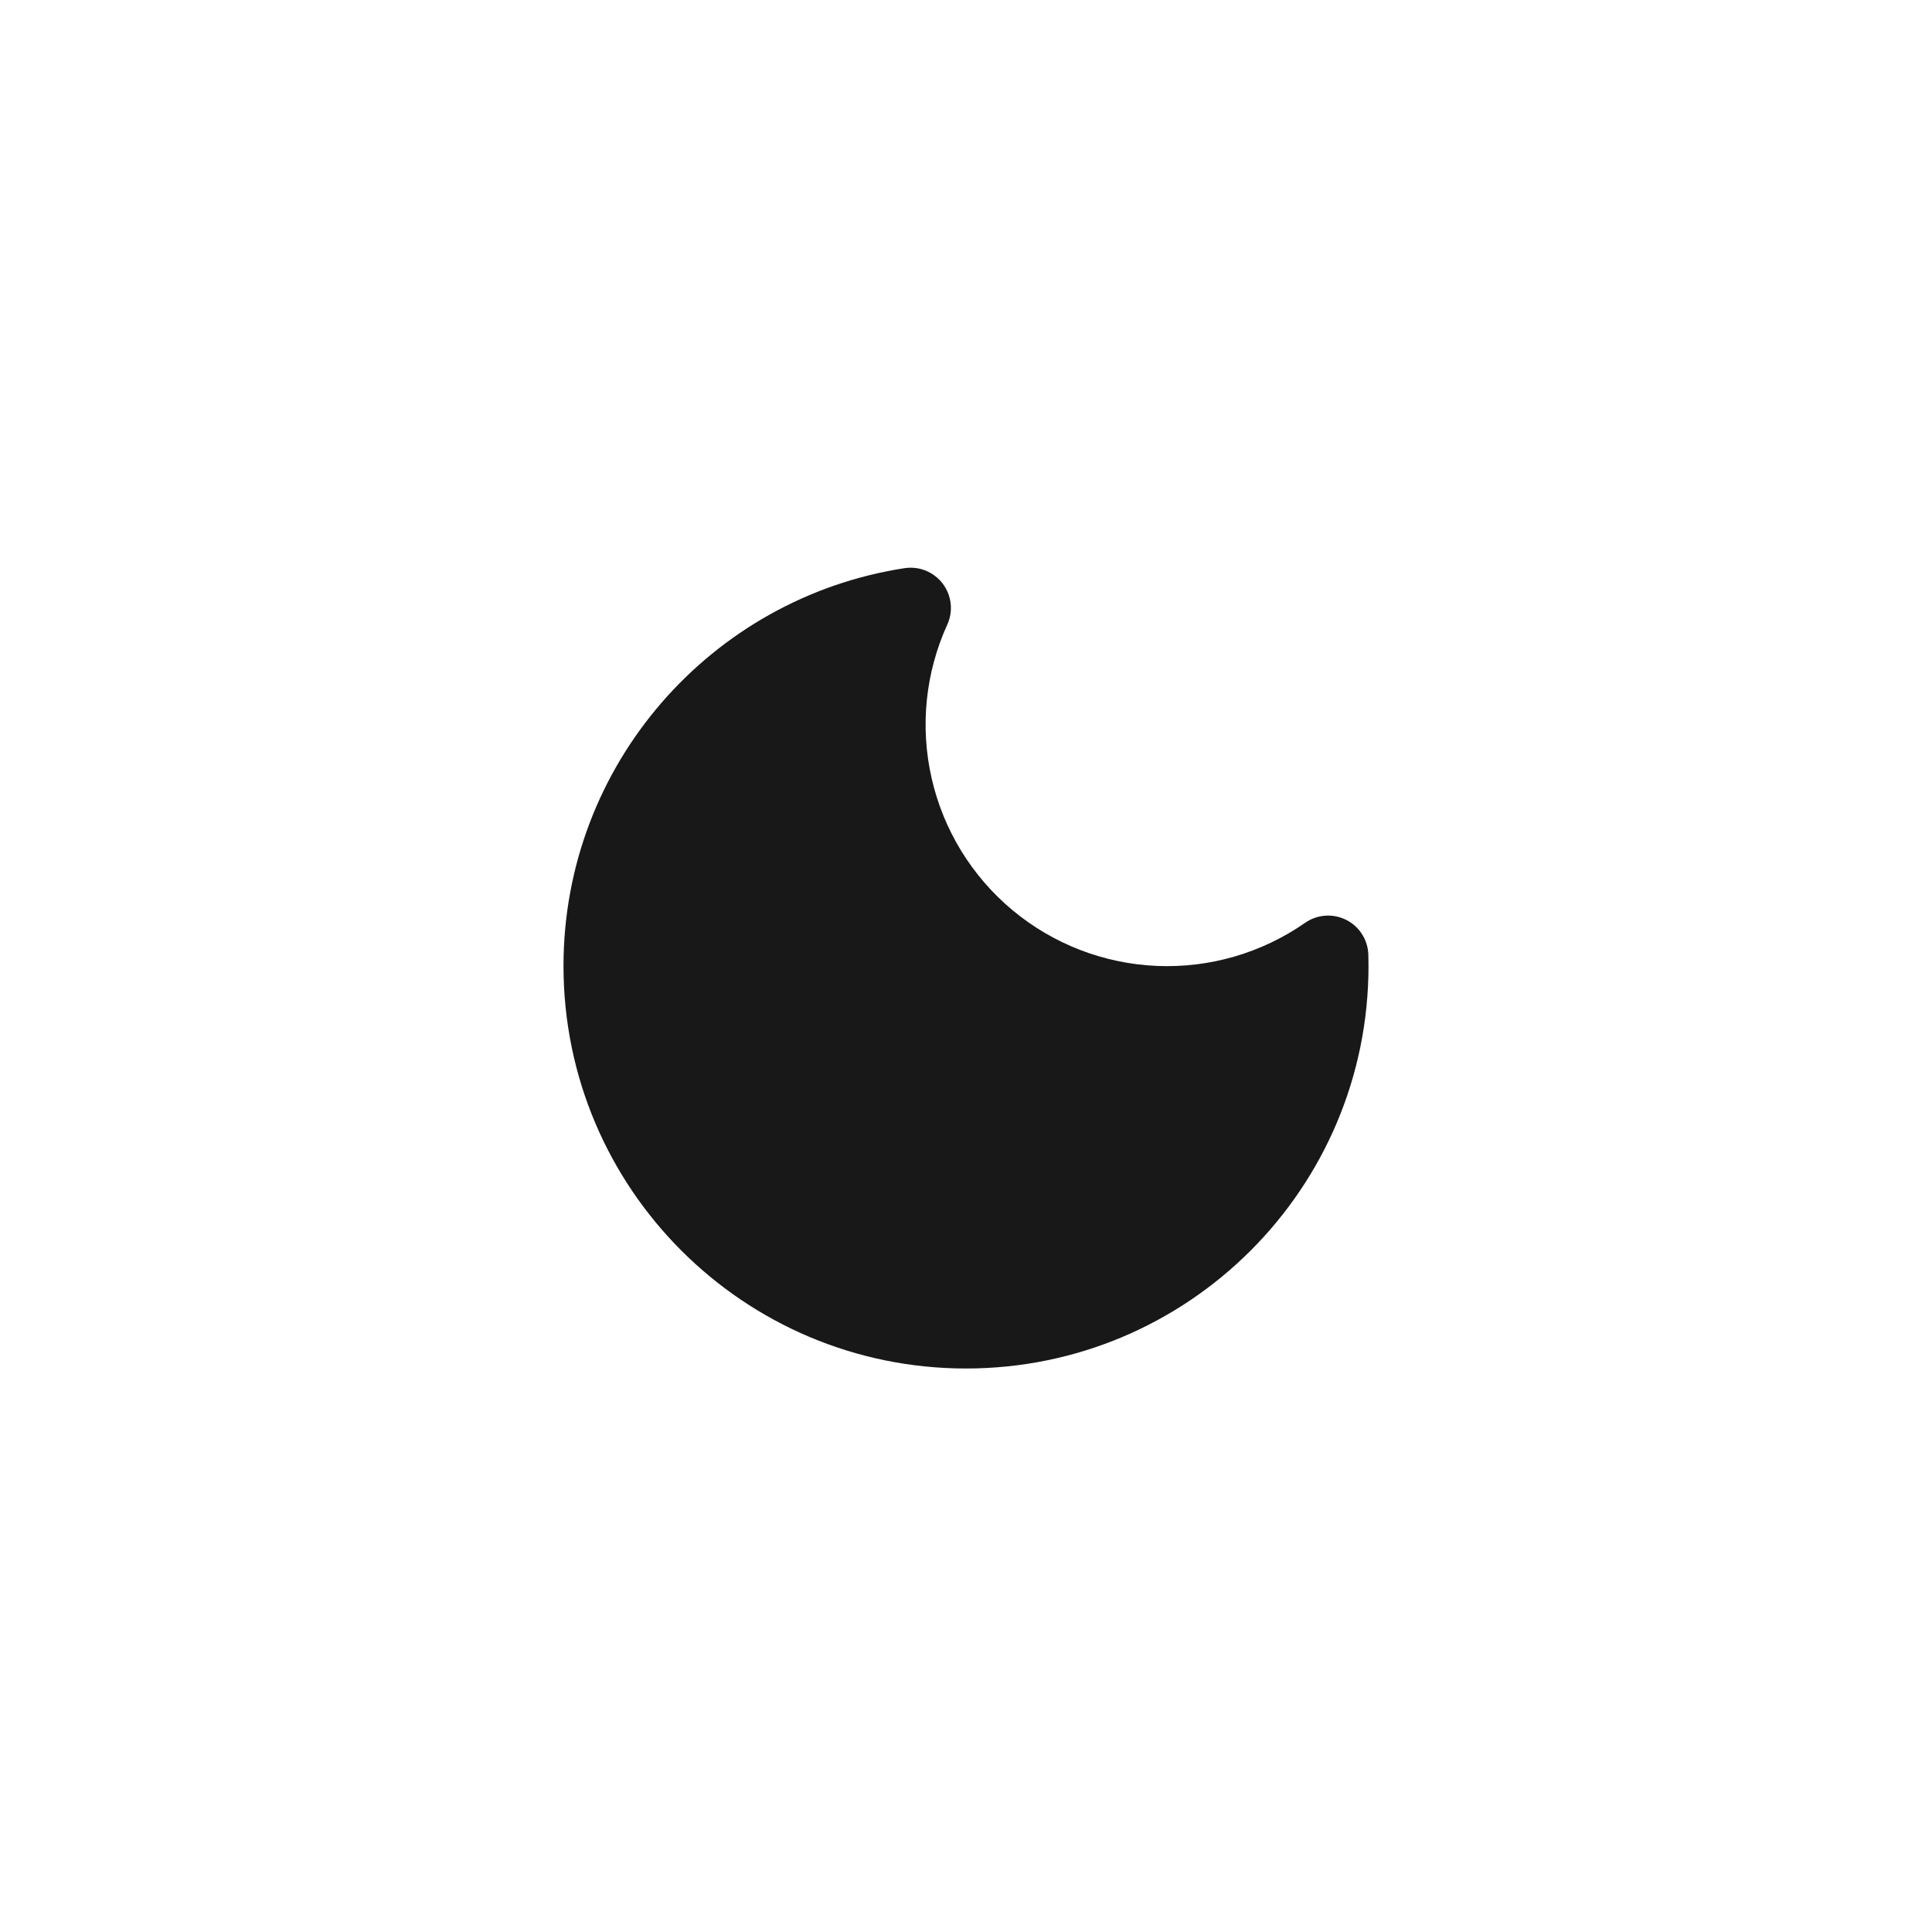 <svg width="48" height="48" viewBox="0 0 48 48" fill="none" xmlns="http://www.w3.org/2000/svg">
<path fill-rule="evenodd" clip-rule="evenodd" d="M23.535 15.519C23.61 15.355 23.639 15.174 23.619 14.995C23.599 14.816 23.531 14.645 23.422 14.501C23.314 14.358 23.168 14.246 23.001 14.178C22.834 14.11 22.652 14.089 22.474 14.116C17.675 14.852 14 18.996 14 24C14 29.523 18.477 34 24 34C29.523 34 34 29.523 34 24L33.996 23.72C33.991 23.54 33.937 23.364 33.841 23.212C33.744 23.059 33.608 22.936 33.447 22.855C33.286 22.774 33.106 22.737 32.926 22.75C32.746 22.763 32.573 22.824 32.425 22.927C31.346 23.678 30.05 24.055 28.737 23.998C27.423 23.941 26.165 23.454 25.155 22.613C24.145 21.771 23.439 20.621 23.147 19.339C22.854 18.057 22.99 16.715 23.535 15.518" fill="#181818"/>
</svg>
